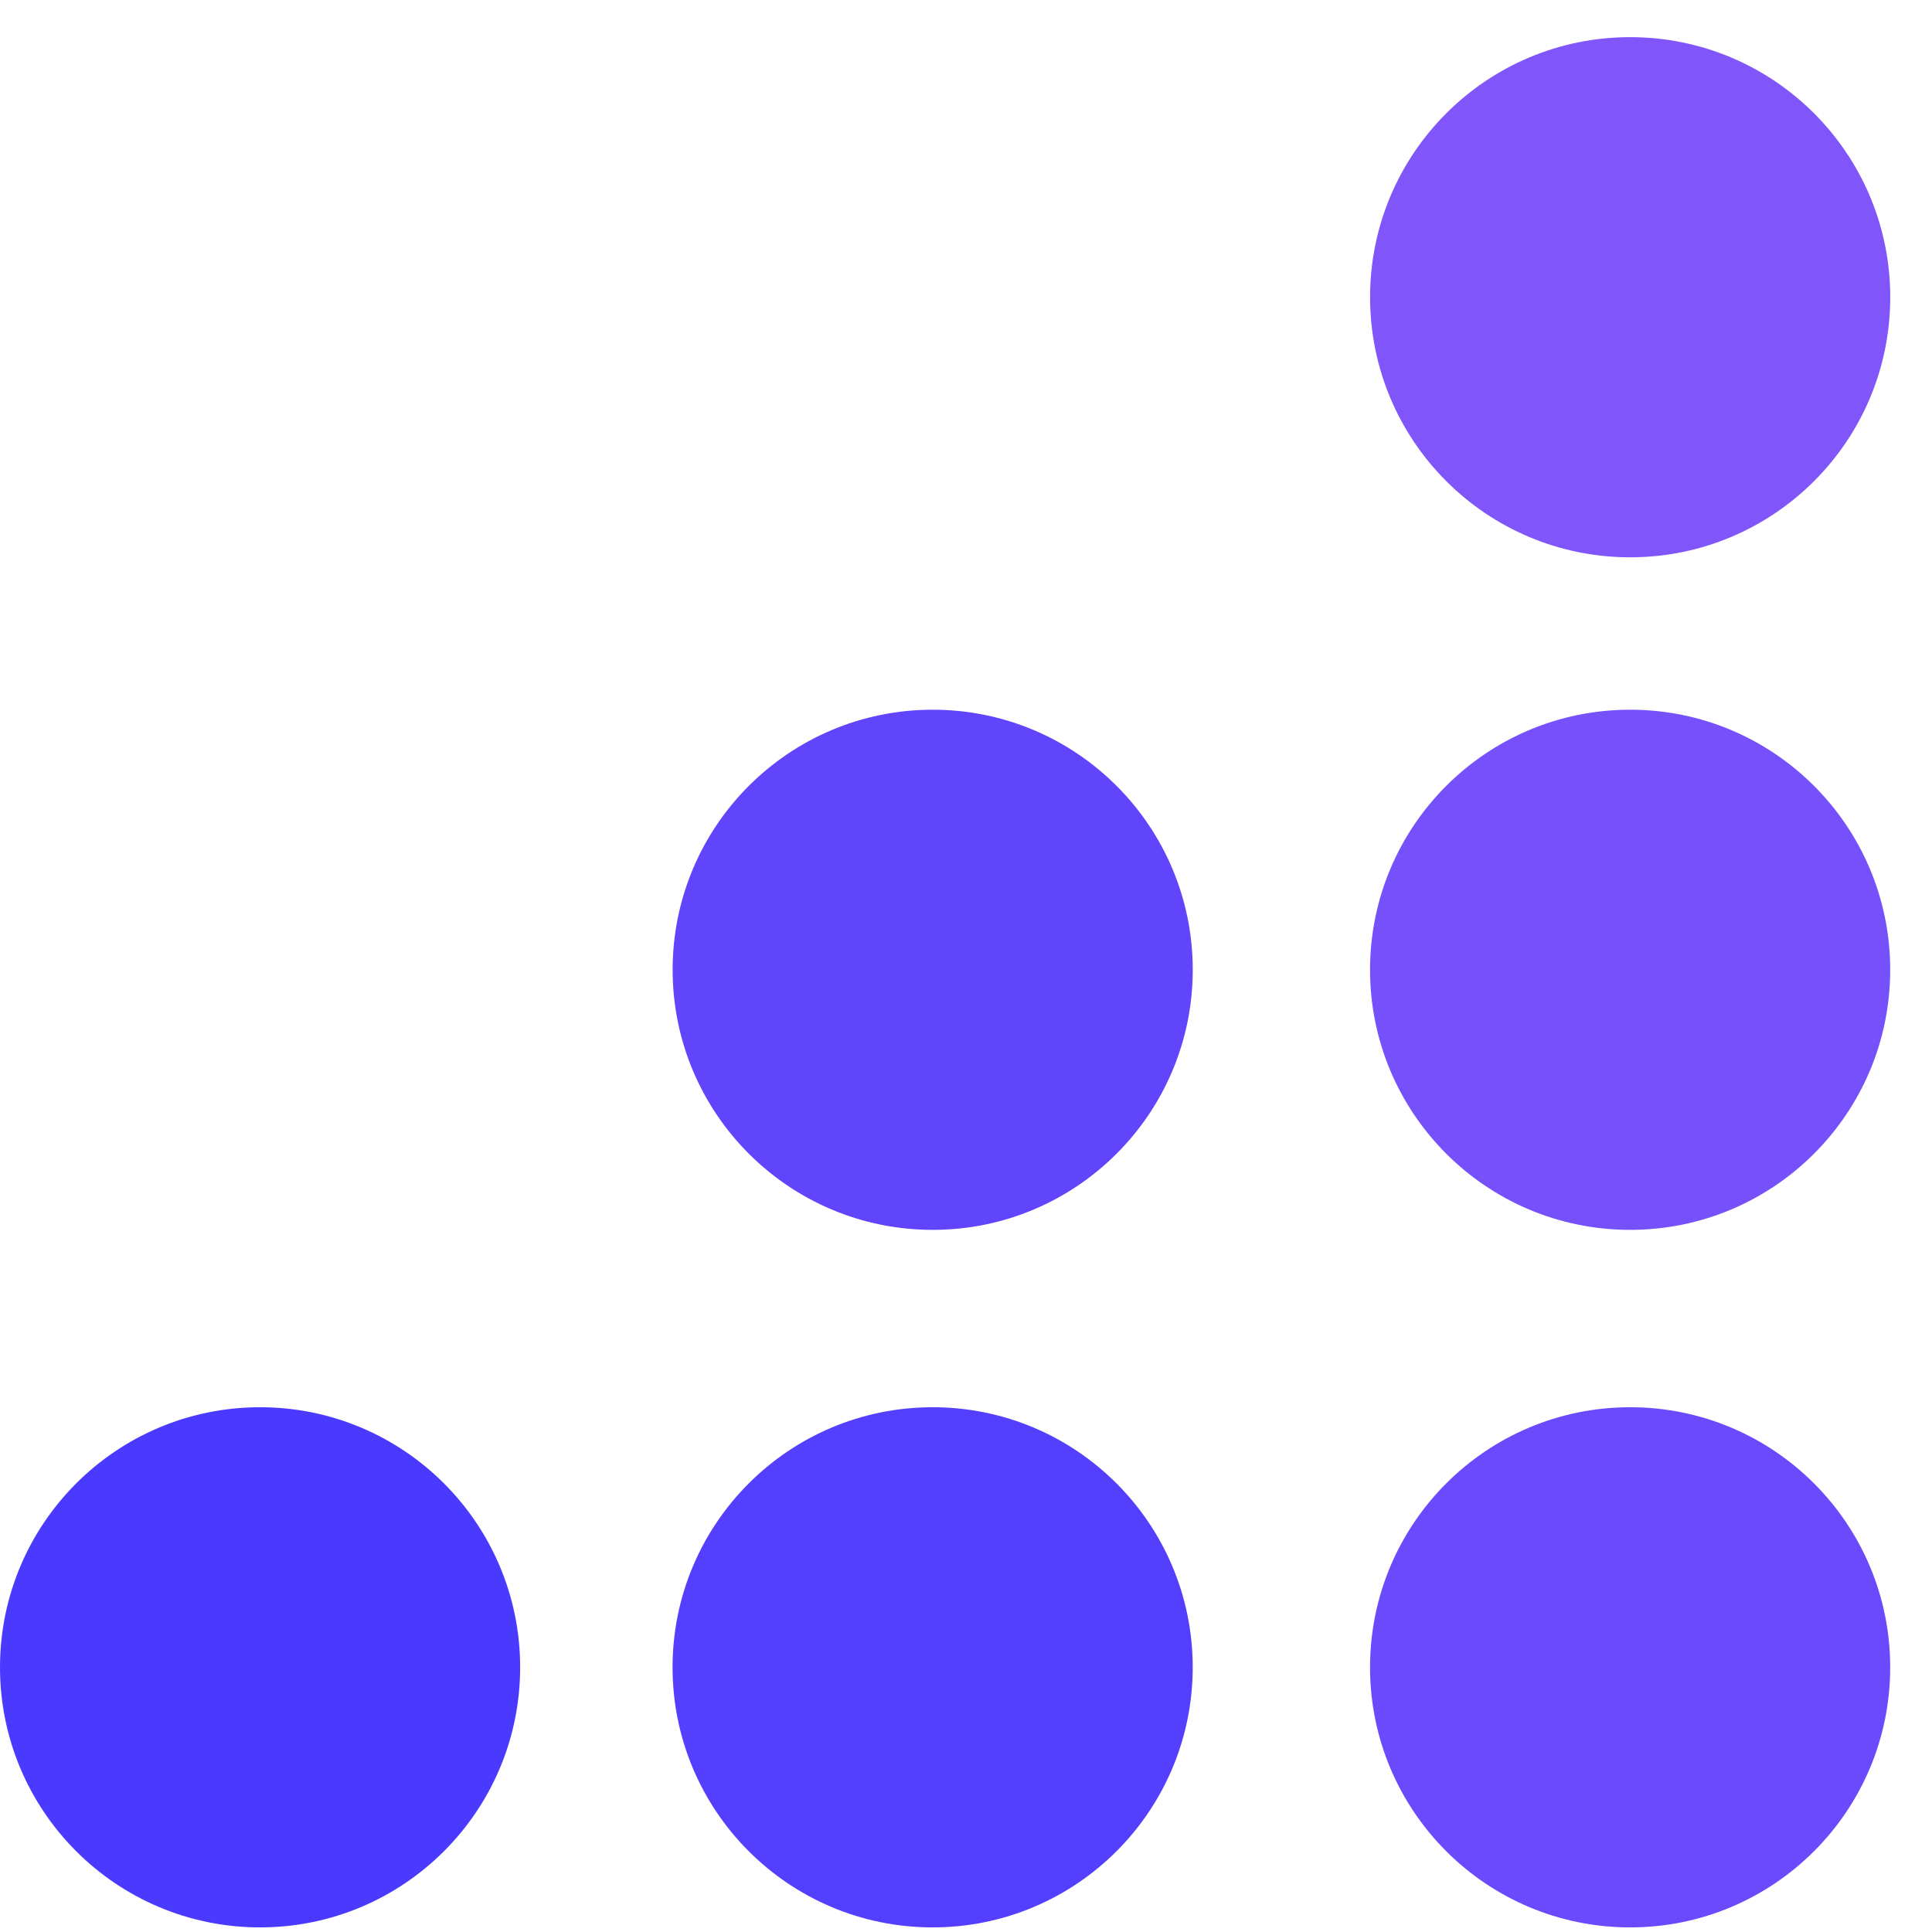 <svg width="52" height="52" viewBox="0 0 52 52" fill="none" xmlns="http://www.w3.org/2000/svg">
<g clip-path="url(#clip0_5504_24753)">
<path fill-rule="evenodd" clip-rule="evenodd" d="M43.876 15C47.742 15 50.876 11.866 50.876 8C50.876 4.134 47.742 1 43.876 1C40.01 1 36.876 4.134 36.876 8C36.876 11.866 40.01 15 43.876 15Z" fill="#8055FA"/>
<path fill-rule="evenodd" clip-rule="evenodd" d="M43.875 33.102C47.741 33.102 50.875 29.968 50.875 26.102C50.875 22.236 47.741 19.102 43.875 19.102C40.009 19.102 36.875 22.236 36.875 26.102C36.875 29.968 40.009 33.102 43.875 33.102Z" fill="#7550FB"/>
<path fill-rule="evenodd" clip-rule="evenodd" d="M43.875 51.876C47.741 51.876 50.875 48.742 50.875 44.876C50.875 41.01 47.741 37.876 43.875 37.876C40.009 37.876 36.875 41.01 36.875 44.876C36.875 48.742 40.009 51.876 43.875 51.876Z" fill="#6A4AFC"/>
<path fill-rule="evenodd" clip-rule="evenodd" d="M25.104 33.102C28.97 33.102 32.103 29.968 32.103 26.102C32.103 22.236 28.97 19.102 25.104 19.102C21.238 19.102 18.104 22.236 18.104 26.102C18.104 29.968 21.238 33.102 25.104 33.102Z" fill="#6045FD"/>
<path fill-rule="evenodd" clip-rule="evenodd" d="M25.102 51.876C28.968 51.876 32.102 48.742 32.102 44.876C32.102 41.01 28.968 37.876 25.102 37.876C21.236 37.876 18.102 41.01 18.102 44.876C18.102 48.742 21.236 51.876 25.102 51.876Z" fill="#553FFE"/>
<path fill-rule="evenodd" clip-rule="evenodd" d="M7 51.876C10.866 51.876 14 48.742 14 44.876C14 41.01 10.866 37.876 7 37.876C3.134 37.876 0 41.01 0 44.876C0 48.742 3.134 51.876 7 51.876Z" fill="#4A3AFF"/>
</g>
<defs>
<clipPath id="clip0_5504_24753">
<rect width="52" height="52" fill="white"/>
</clipPath>
</defs>
</svg>
